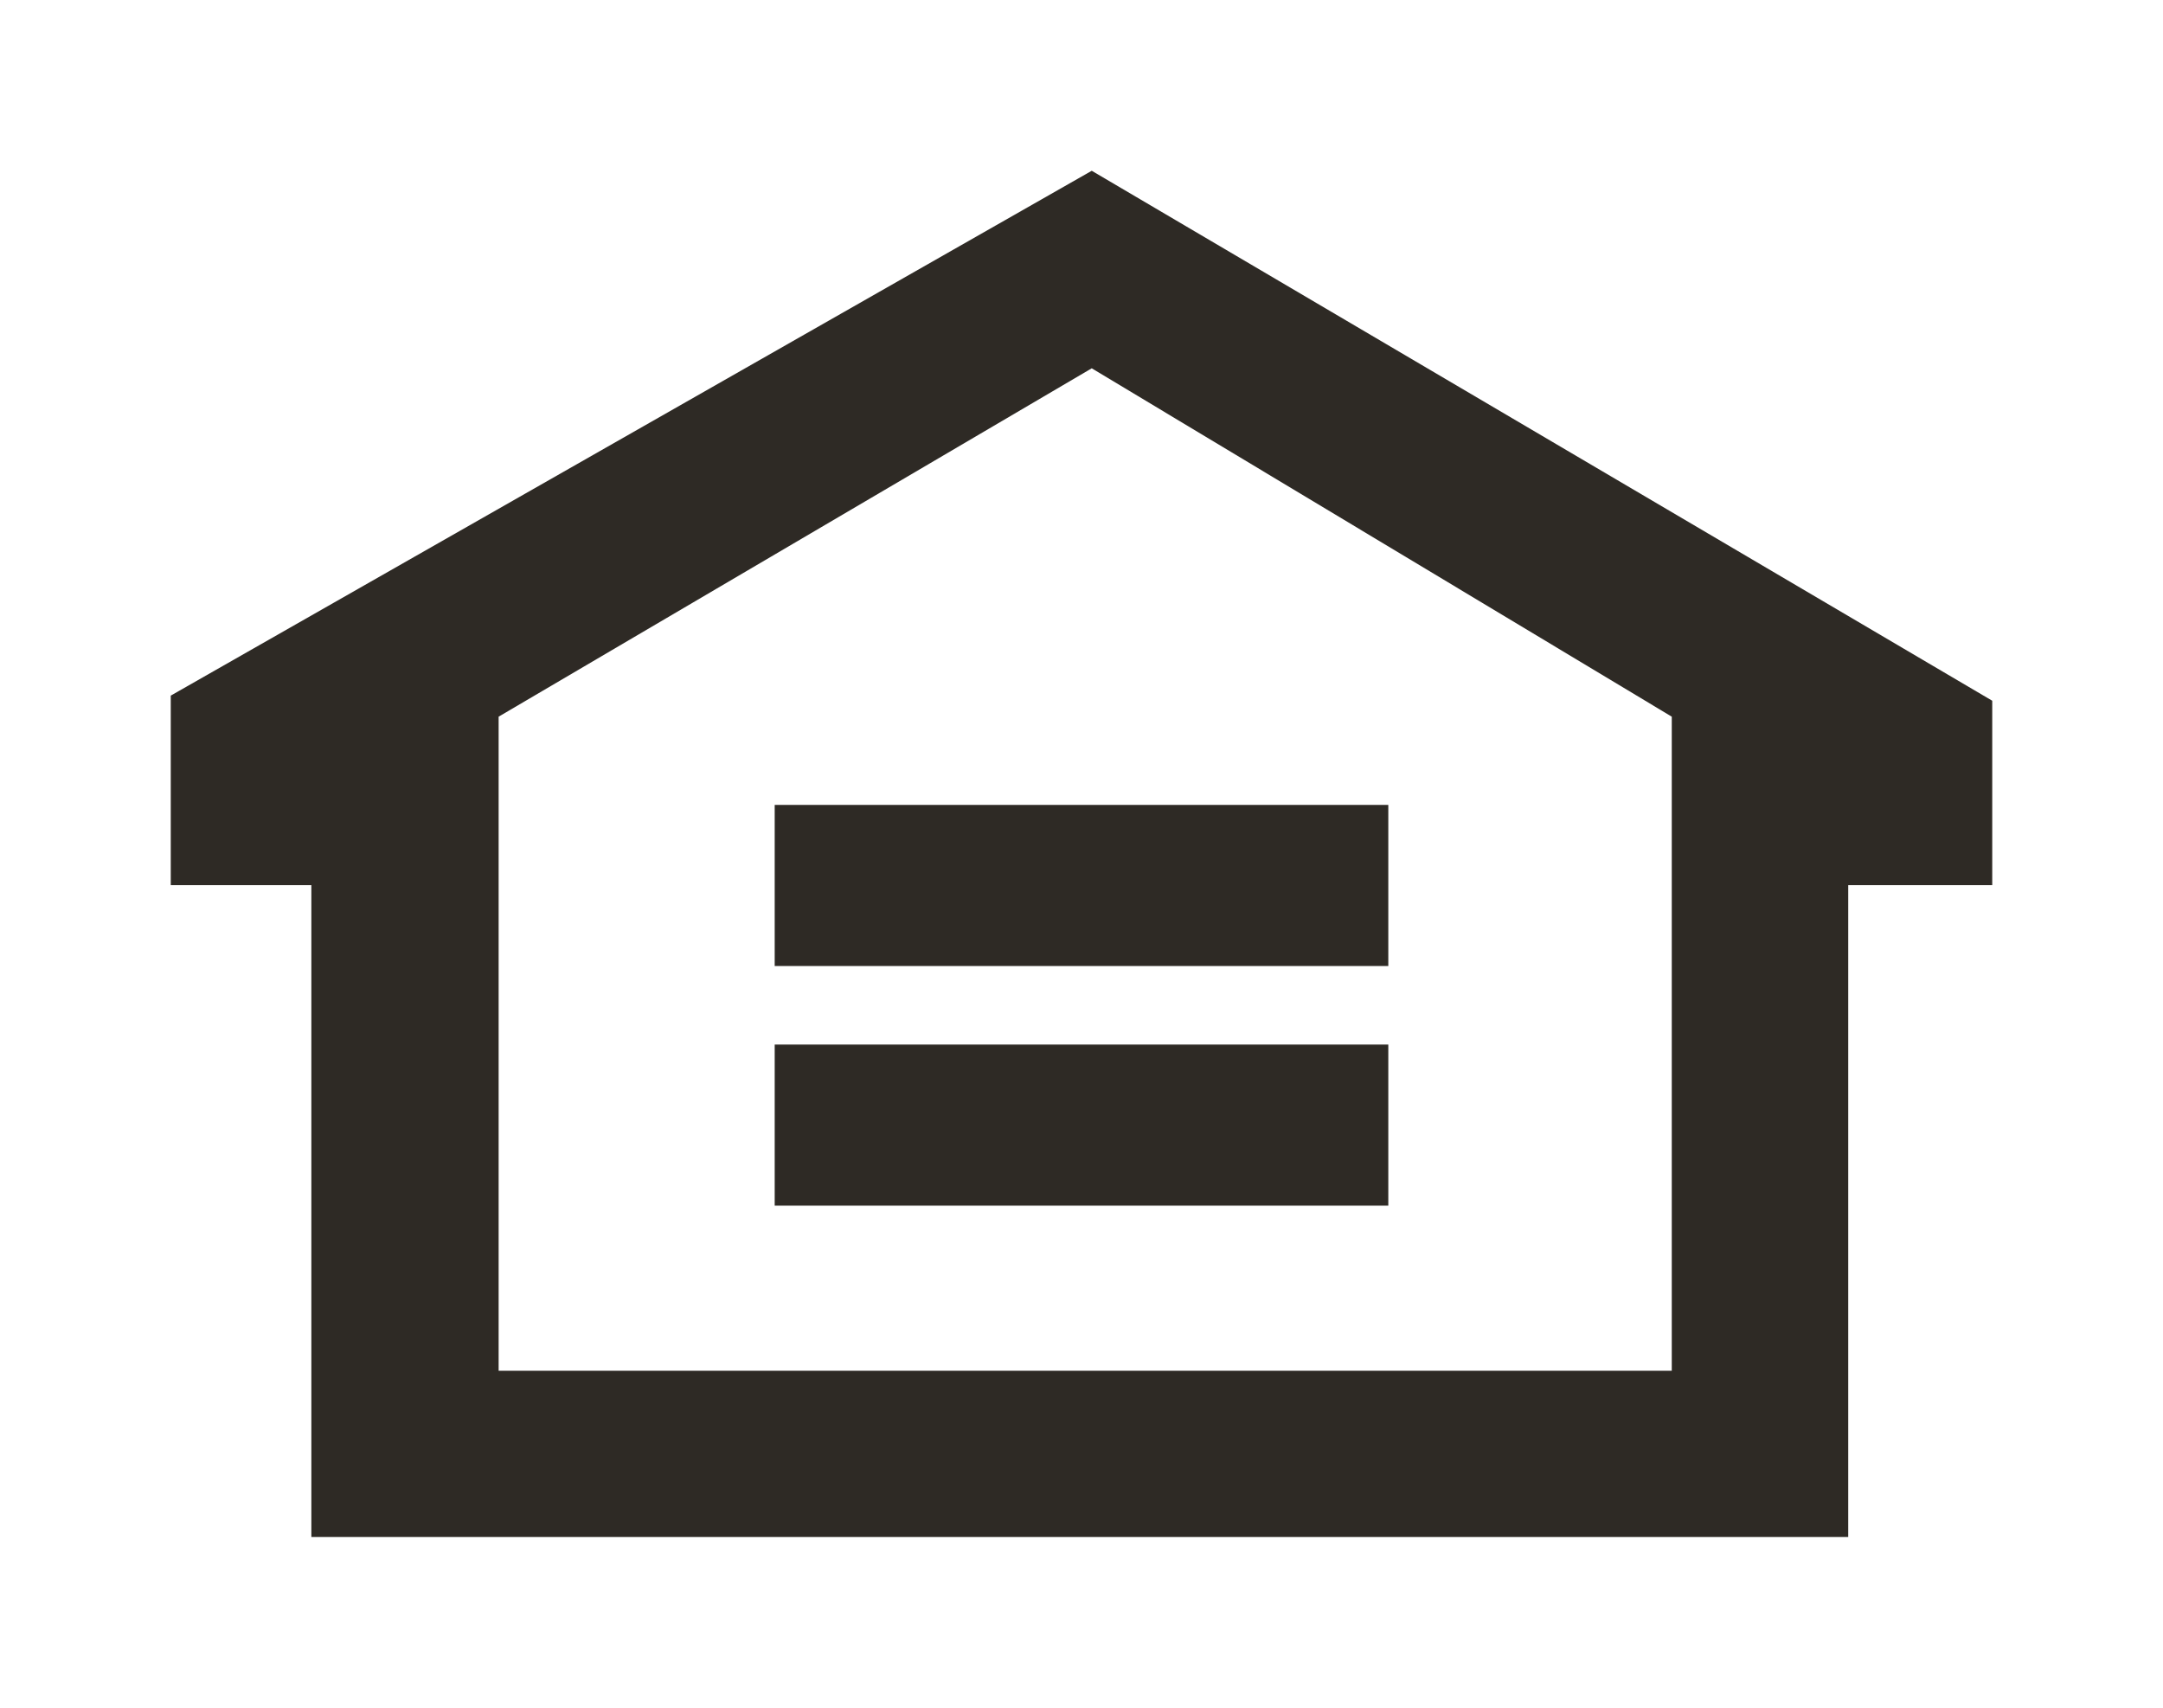 <svg id="Layer_1" data-name="Layer 1" xmlns="http://www.w3.org/2000/svg" viewBox="0 0 38 30"><defs><style>.cls-1,.cls-2{fill:#2e2a25;}.cls-1{fill-rule:evenodd;}</style></defs><title>EHL_logo</title><path class="cls-1" d="M19.18,3,3,12.22v3.33H5.47V27h27V15.55H35V12.31ZM29.37,24.08H8.76V12.59L19.18,6.47l10.19,6.12Z"/><rect class="cls-2" x="13.61" y="14.14" width="10.78" height="2.83"/><rect class="cls-2" x="13.61" y="18.35" width="10.78" height="2.83"/></svg>